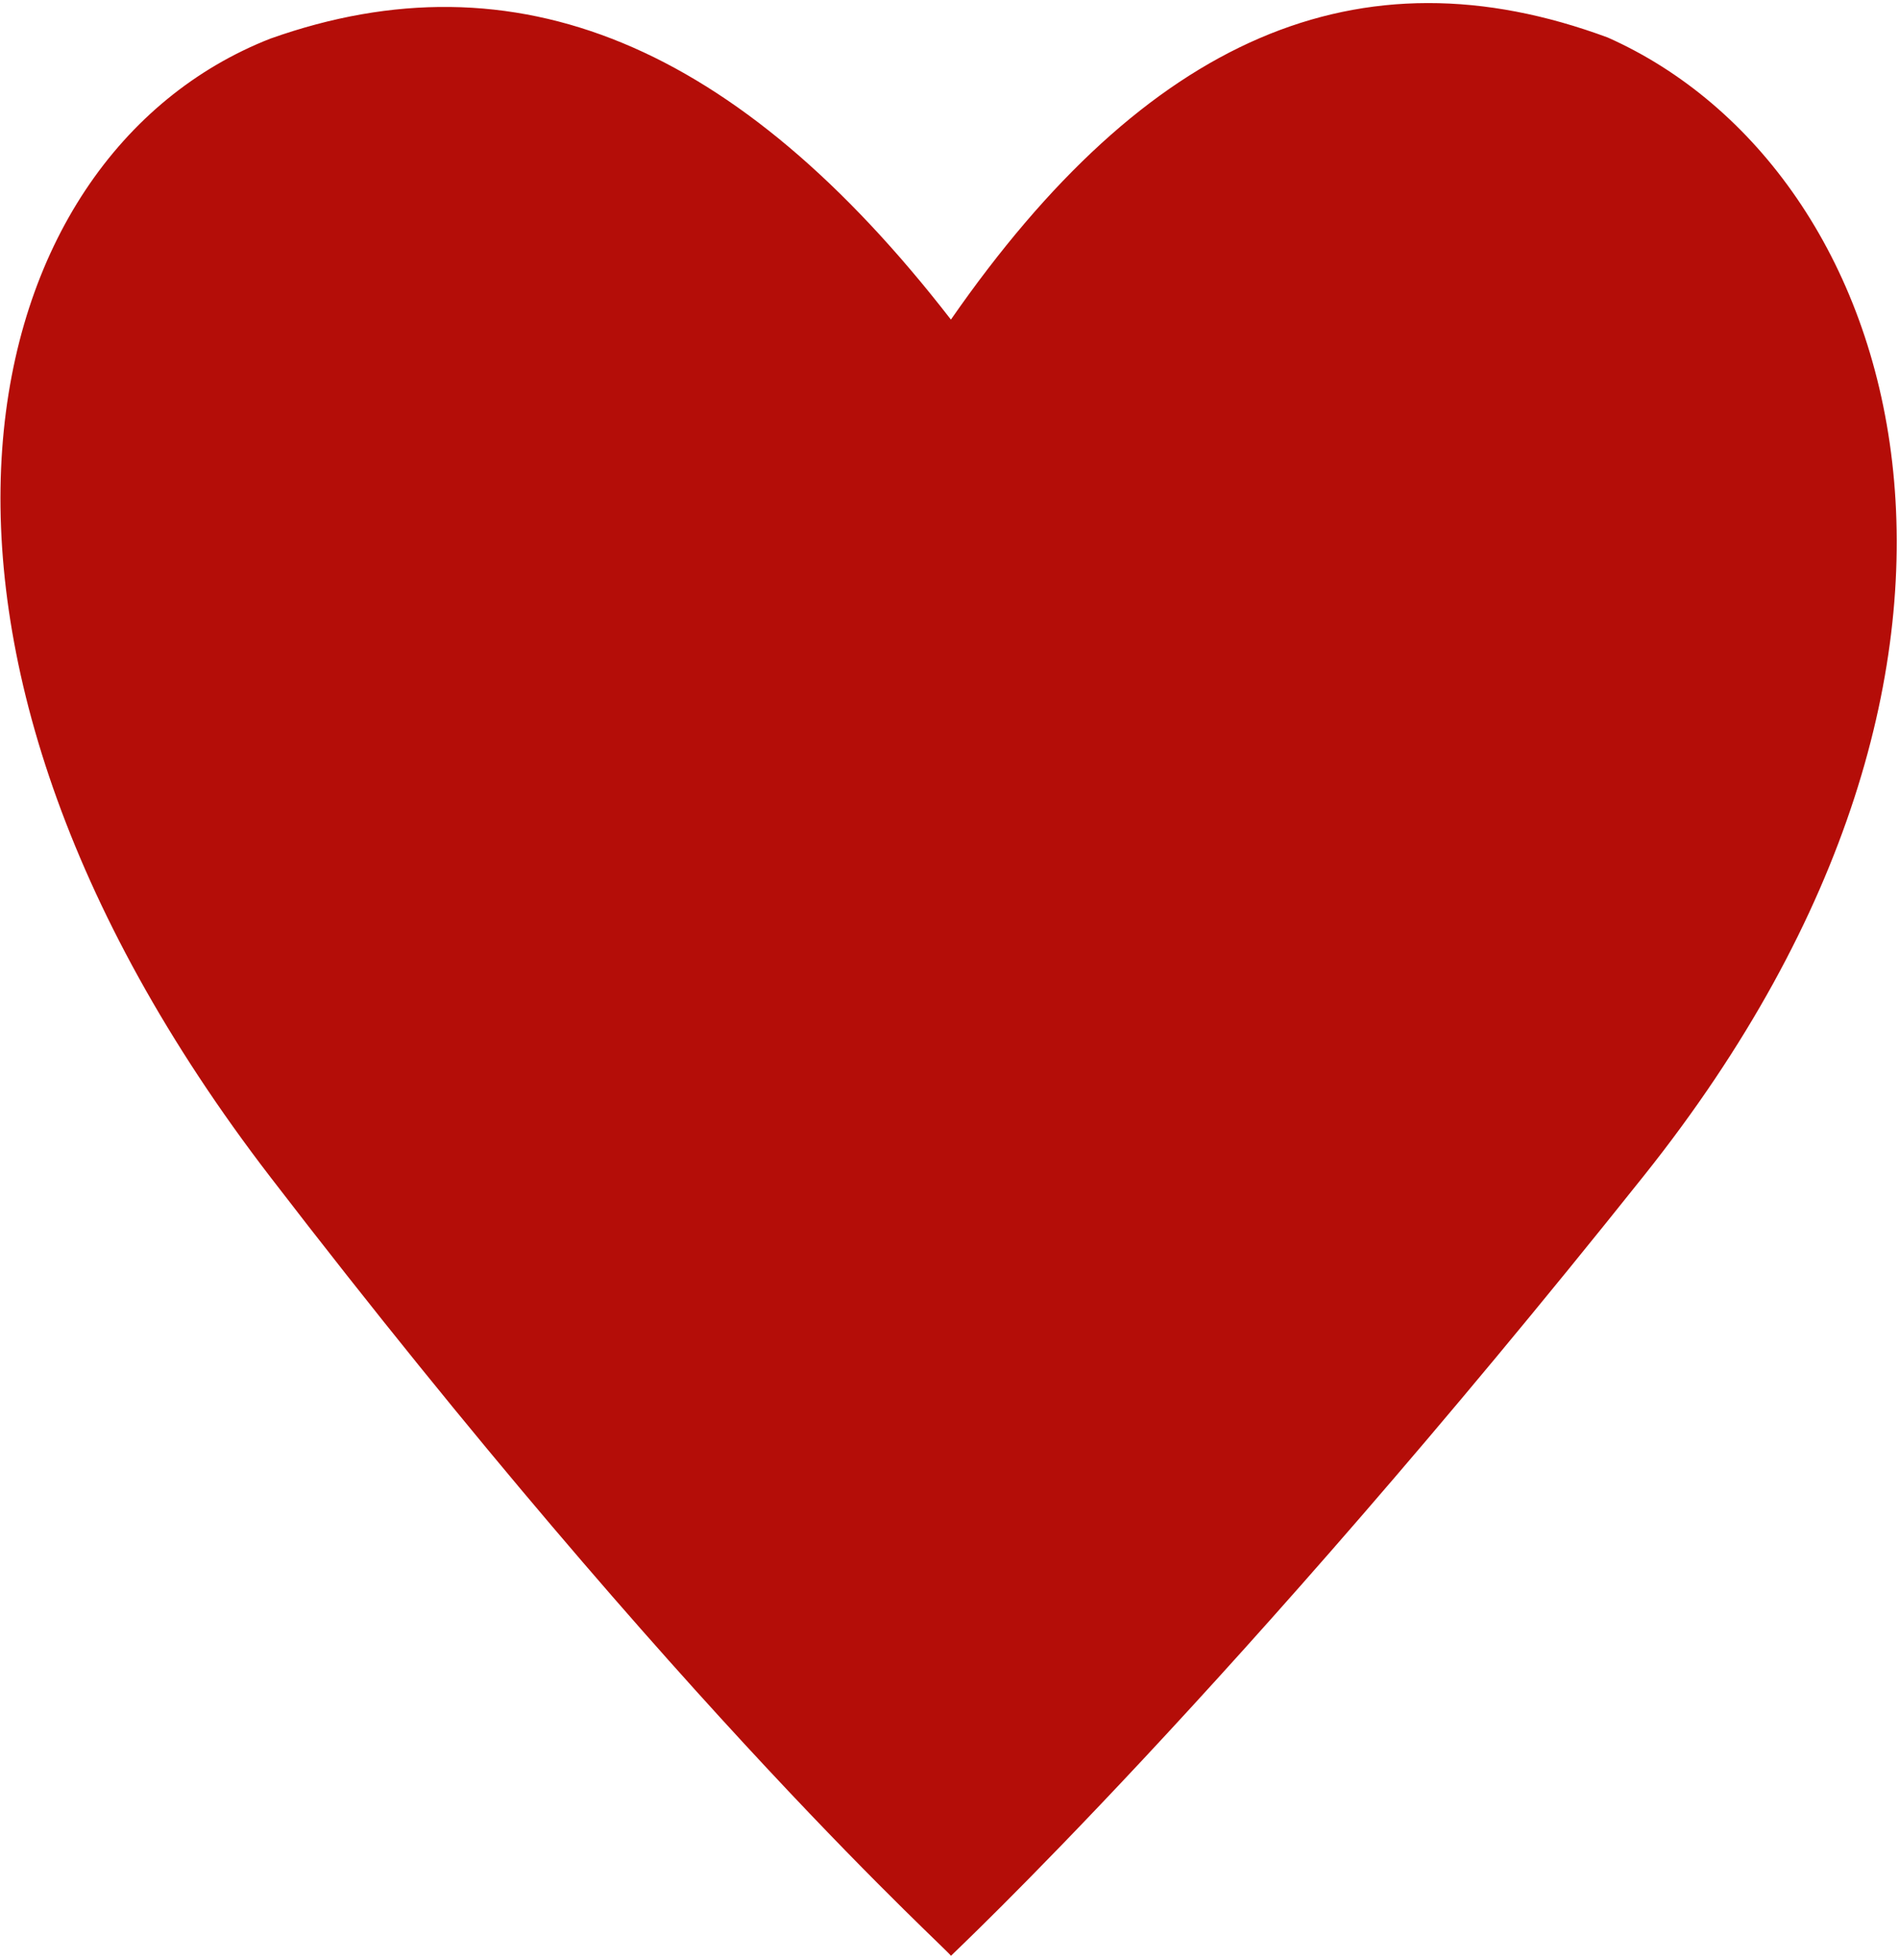 <?xml version="1.0" encoding="UTF-8"?>
<svg width="313px" height="323px" viewBox="0 0 313 323" version="1.1" xmlns="http://www.w3.org/2000/svg" xmlns:xlink="http://www.w3.org/1999/xlink">
    <title>Hearts</title>
    <path d="M265,316.653 C314,294.838 339,214.426 271,129.132 C203,43.838 157,0.838 156.733,0.505 C157,0.838 113,39.838 44.563,128.858 C-23.875,217.877 -4.875,297.108 44.563,316.473 C85,330.838 121.53,315.611 156.733,270.167 C189,316.653 224,331.838 265,316.653 Z" id="hearts" fill="#b40d08" transform="translate(156.351, 161.419) scale(1, -1) translate(-156.351, -161.419) "></path>
</svg>